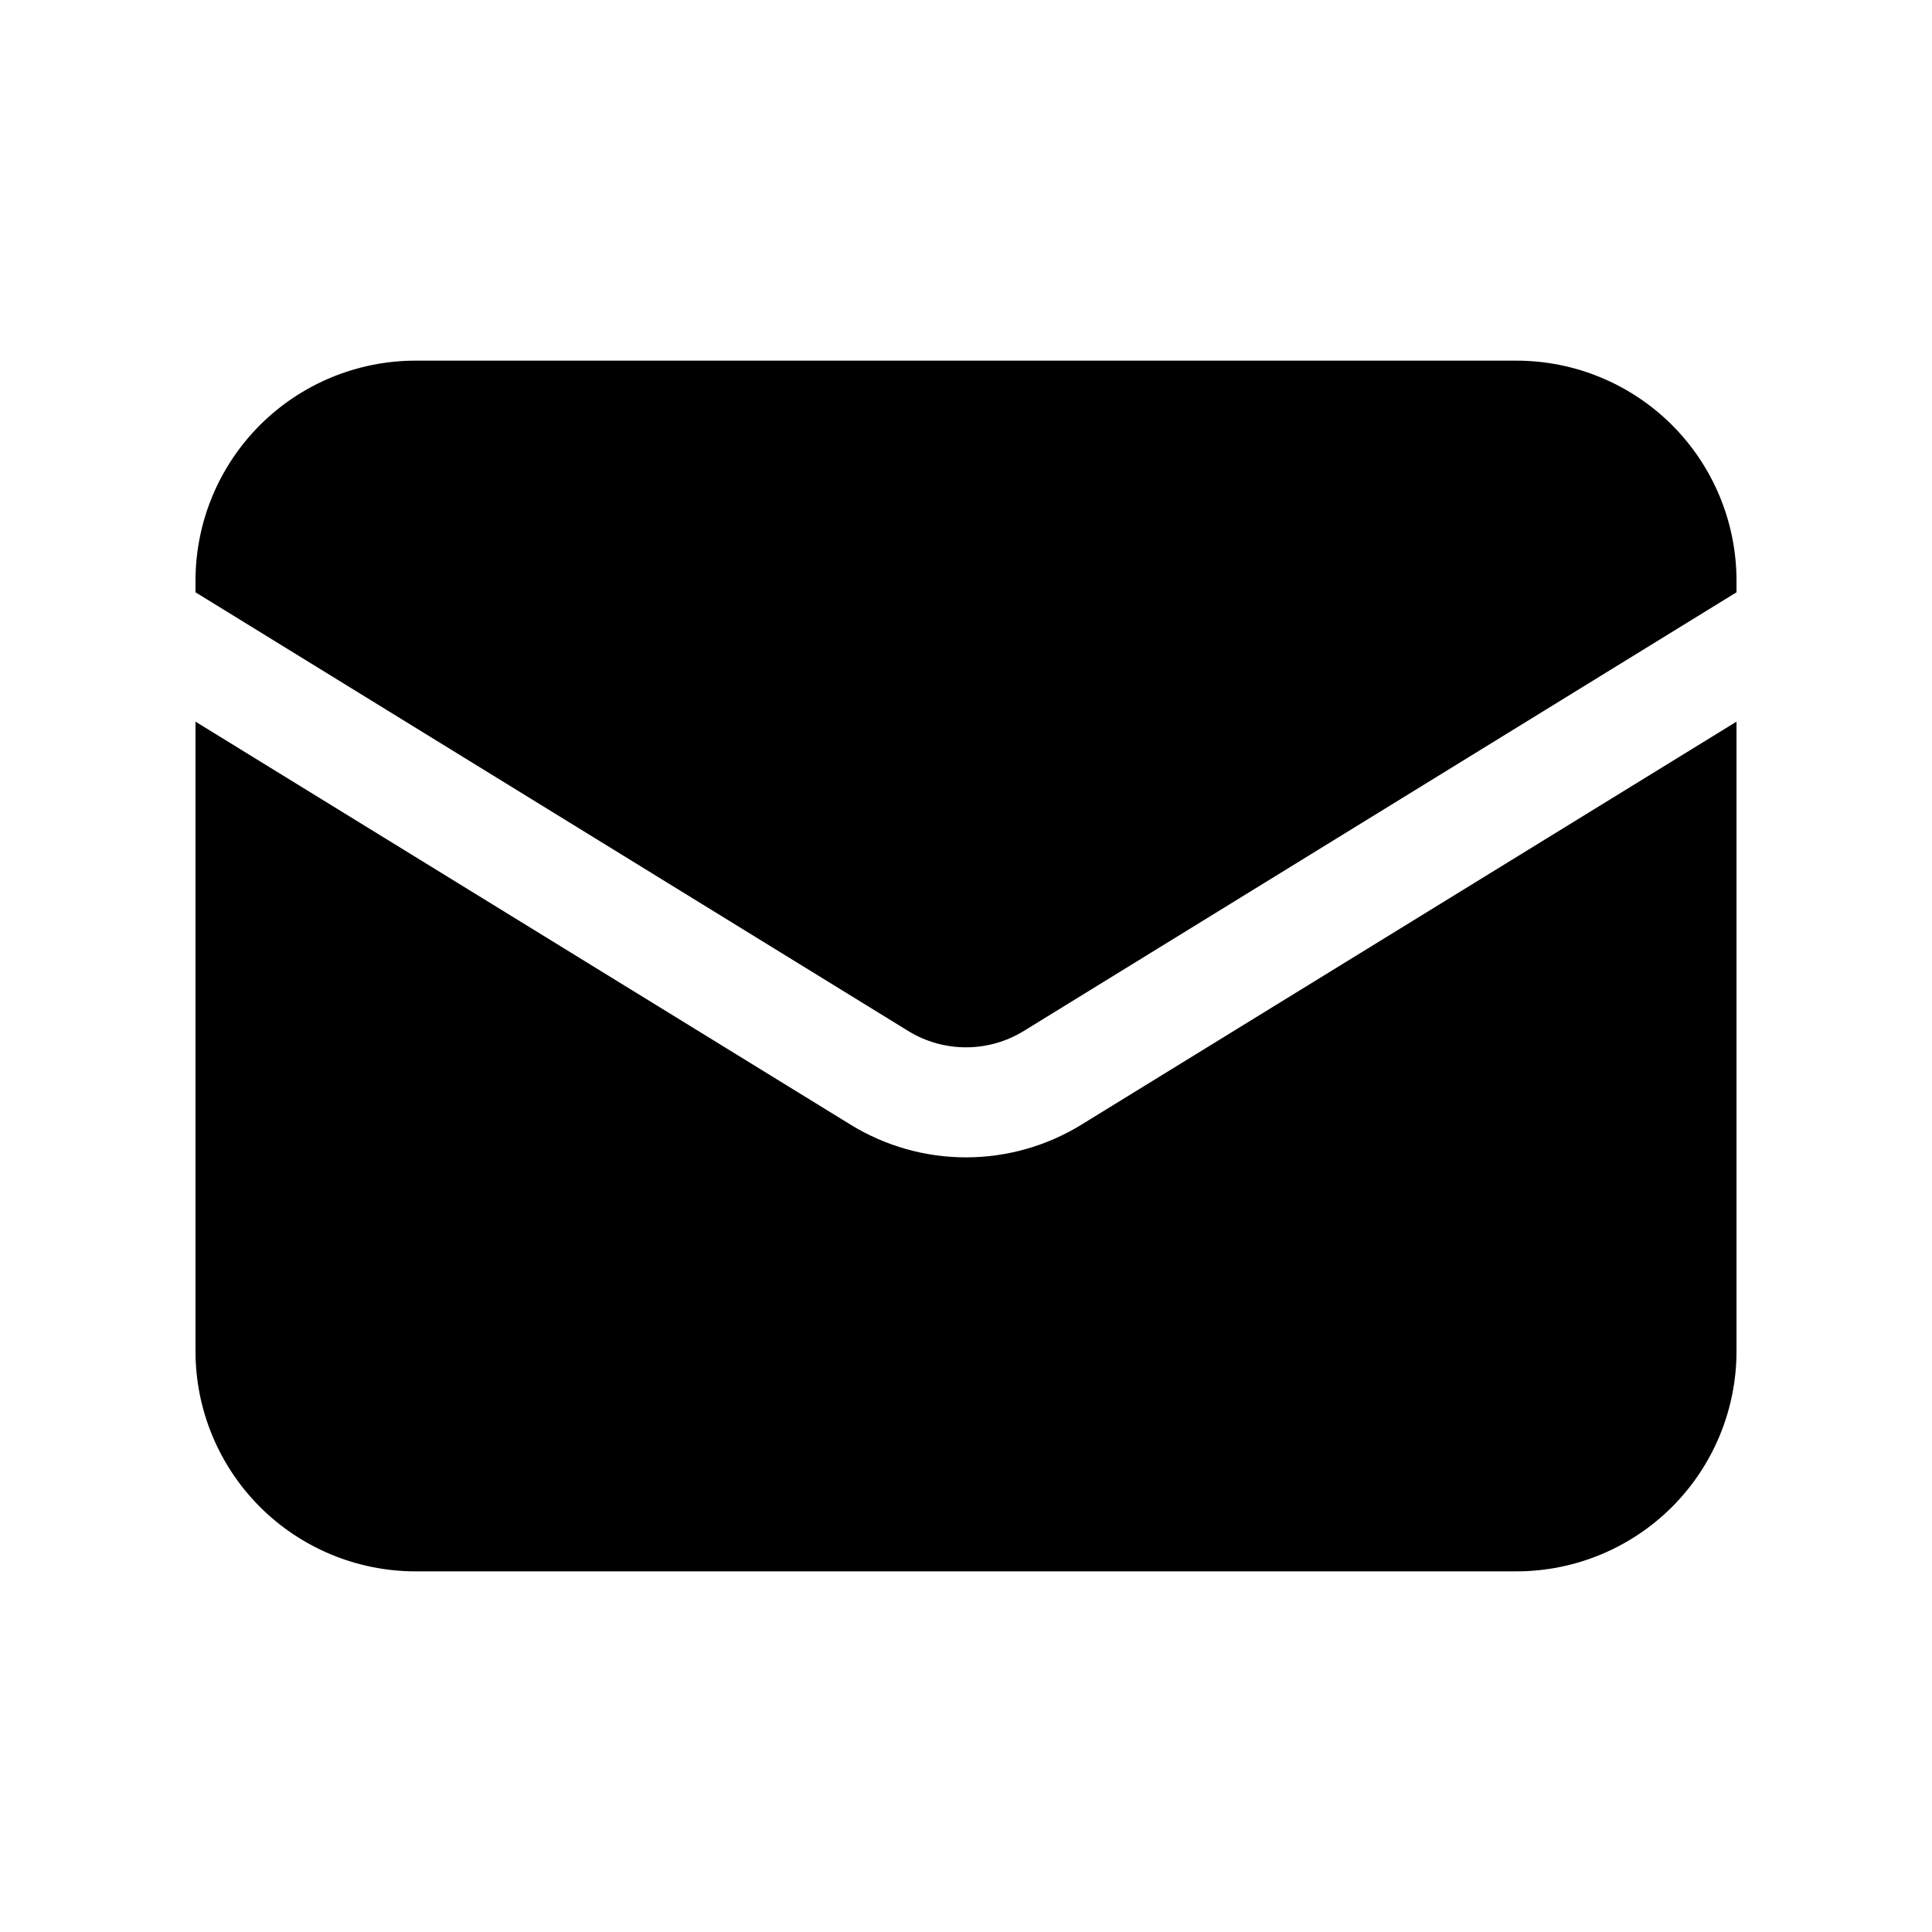 <svg width="21" height="21" viewBox="0 0 21 21" fill="none" xmlns="http://www.w3.org/2000/svg">
<path d="M2.125 7.844V14.688C2.125 15.322 2.377 15.931 2.826 16.38C3.275 16.828 3.883 17.08 4.518 17.08H16.482C17.117 17.08 17.725 16.828 18.174 16.38C18.623 15.931 18.875 15.322 18.875 14.688V7.844L11.754 12.225C11.377 12.457 10.943 12.58 10.5 12.58C10.057 12.58 9.623 12.457 9.246 12.225L2.125 7.844Z" fill="black"/>
<path d="M18.875 6.438V6.312C18.875 5.678 18.623 5.069 18.174 4.62C17.725 4.172 17.117 3.92 16.482 3.92H4.518C3.883 3.92 3.275 4.172 2.826 4.62C2.377 5.069 2.125 5.678 2.125 6.312V6.438L9.873 11.207C10.062 11.323 10.279 11.384 10.5 11.384C10.721 11.384 10.938 11.323 11.127 11.207L18.875 6.438Z" fill="black"/>
</svg>
